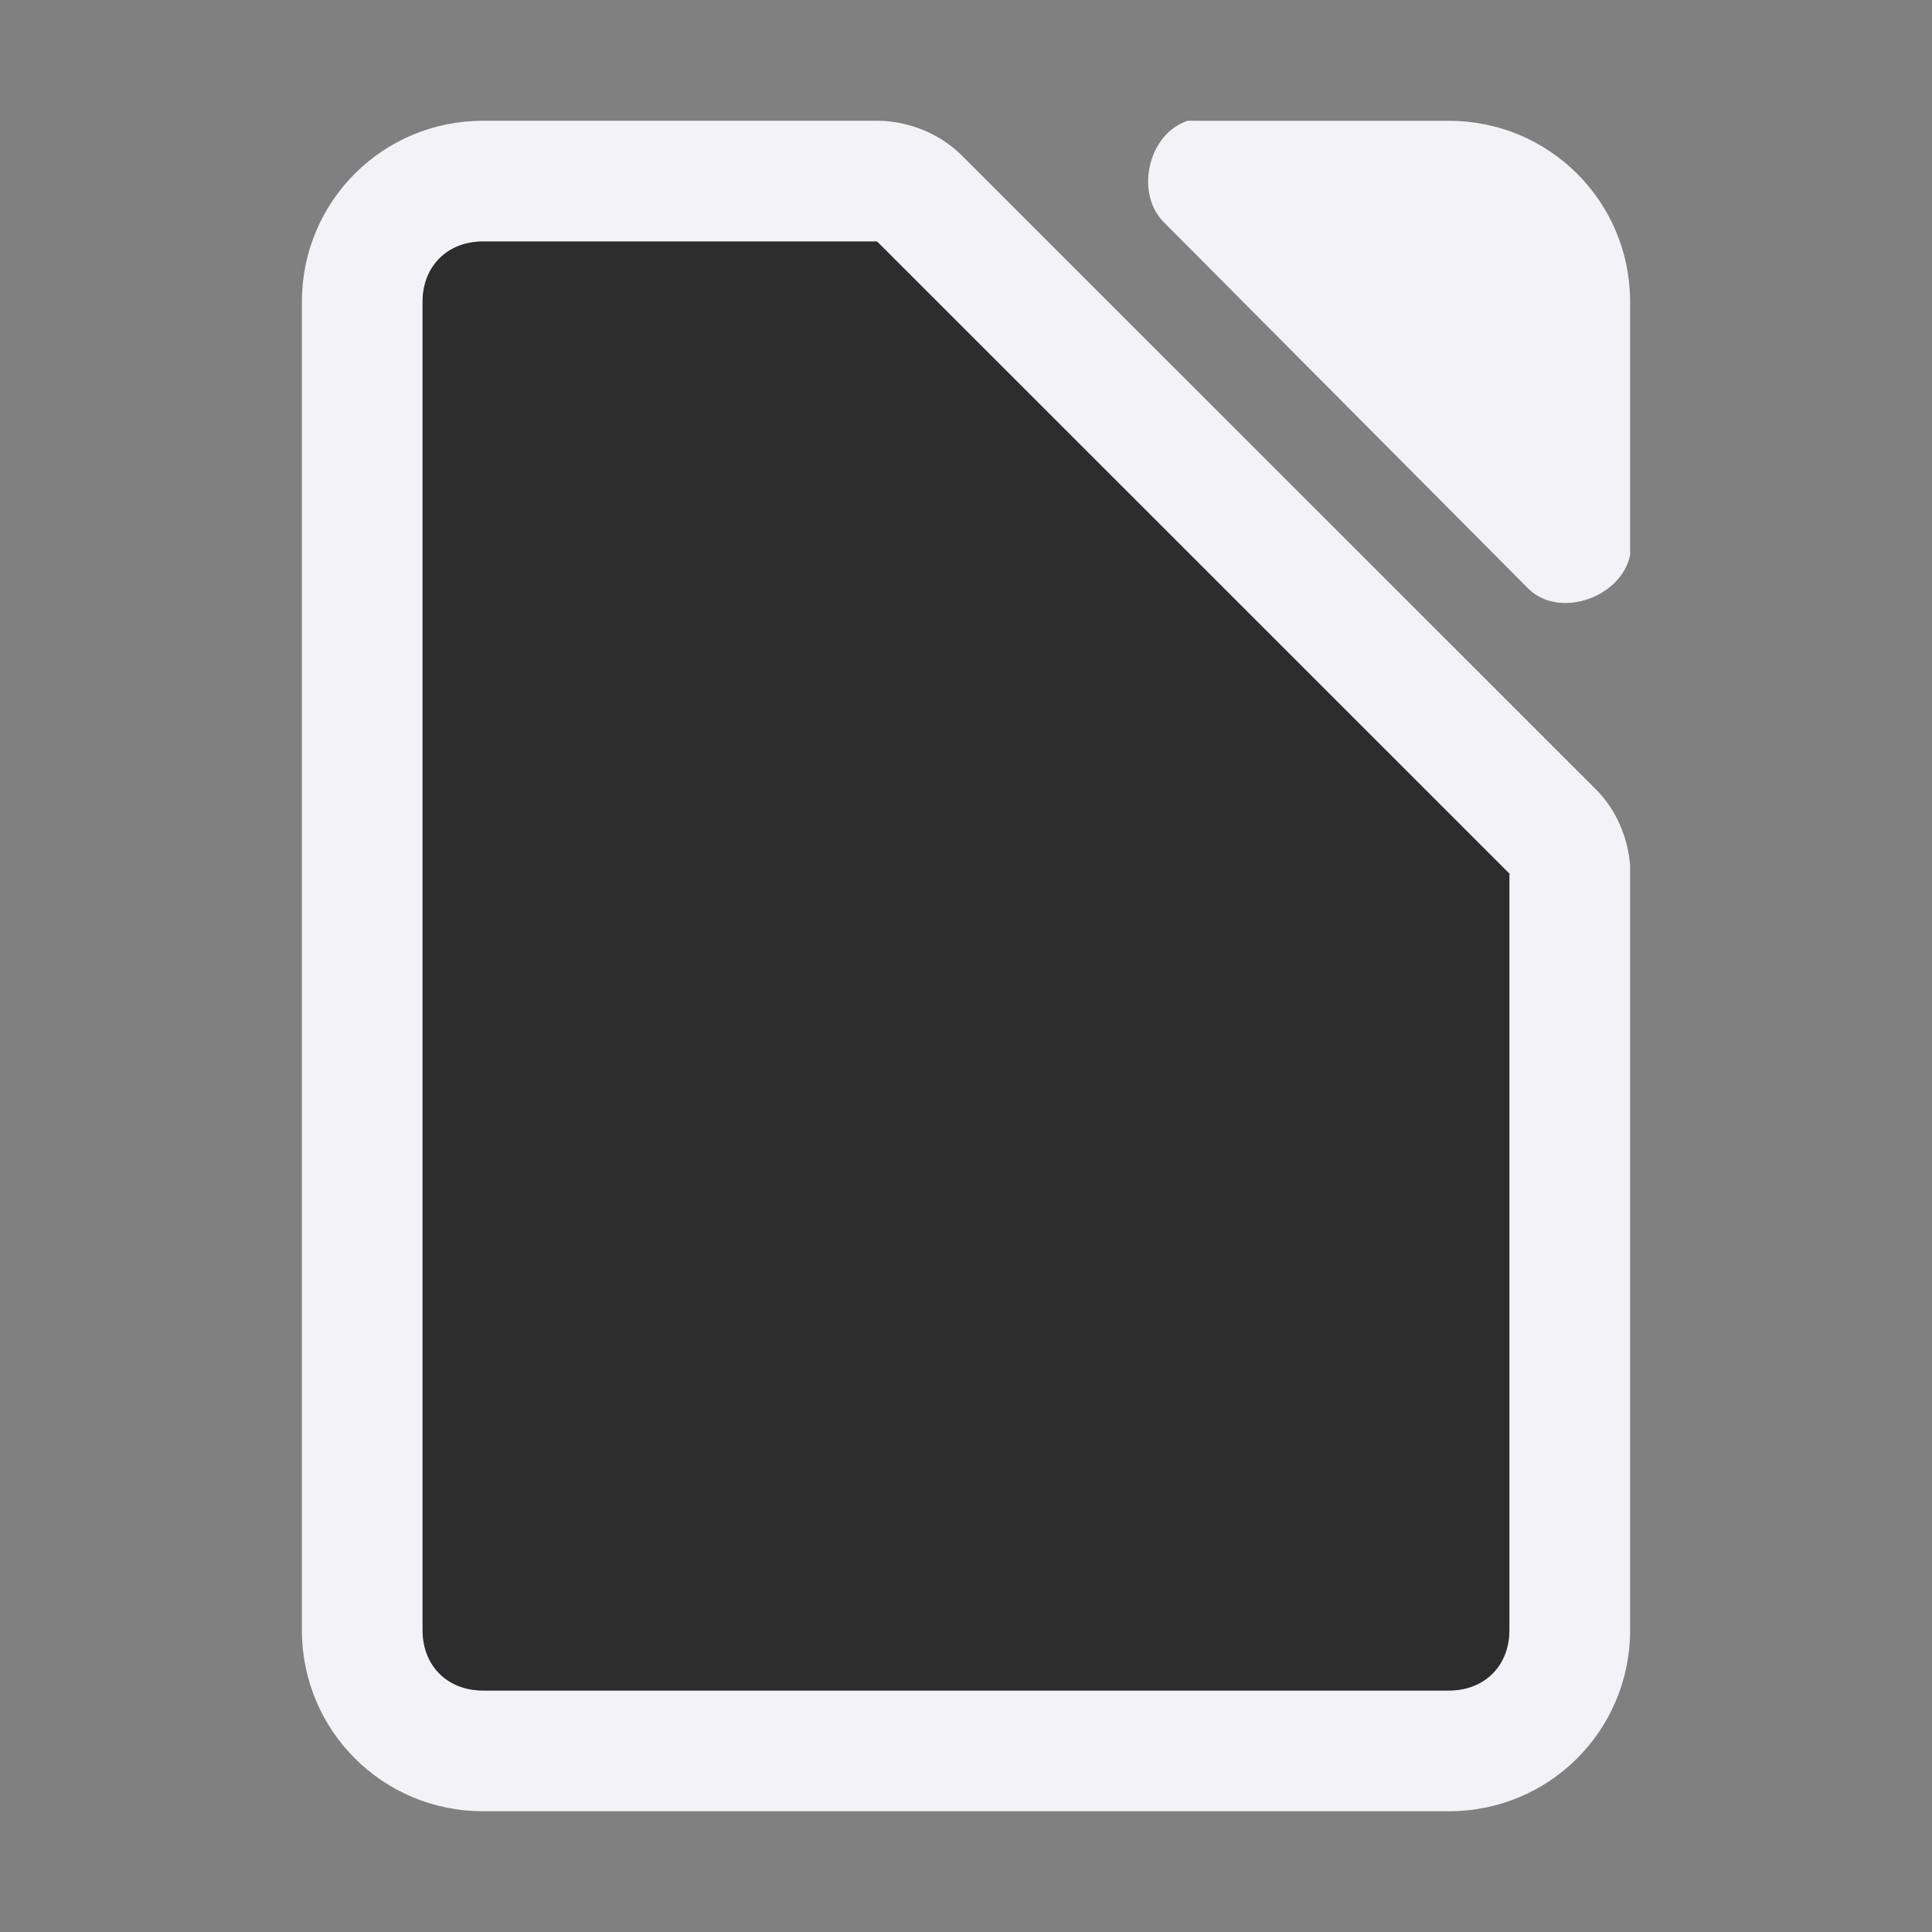 <svg viewBox="0 0 32 32" xmlns="http://www.w3.org/2000/svg"><rect x="0" y="0" width="32" height="32" fill="#808080" stroke="none"/><path d="m8 2c-1.662 0-3 1.338-3 3v22c0 1.662 1.338 3 3 3h16c1.662 0 3-1.338 3-3v-12.666c-.037-.46-.225-.908-.547-1.24l-10.541-10.537c-.362-.35-.86-.549-1.363-.557zm11.674 0c-.666.213-.888 1.227-.375 1.703l6.023 6.055c.526.501 1.542.124 1.678-.568v-4.189c0-1.662-1.338-3-3-3h-4.012zm-5.152 1.994.006.006 10.471 10.469.002.002c-0-.001.005.003.006.004v.002.016c-.001-.008-.004-.013-.006-.018v12.525c0 .589-.411 1-1 1h-16c-.589 0-1-.411-1-1v-22c0-.589.411-1 1-1h6.518c-.003-0.0.03.02.004-.006z" fill="#f2f2f7"/><path d="m14.521 3.994c.026.026-.006.006-.004.006h-6.518c-.589-0-1 .411-1 1v22c0 .589.411 1 1 1h16c.589 0 1-.411 1-1v-12.531l-10.473-10.469zm10.484 10.48v.018c-.002-.021-.022-.041.01-.008z" fill="#2d2d2d"/></svg>